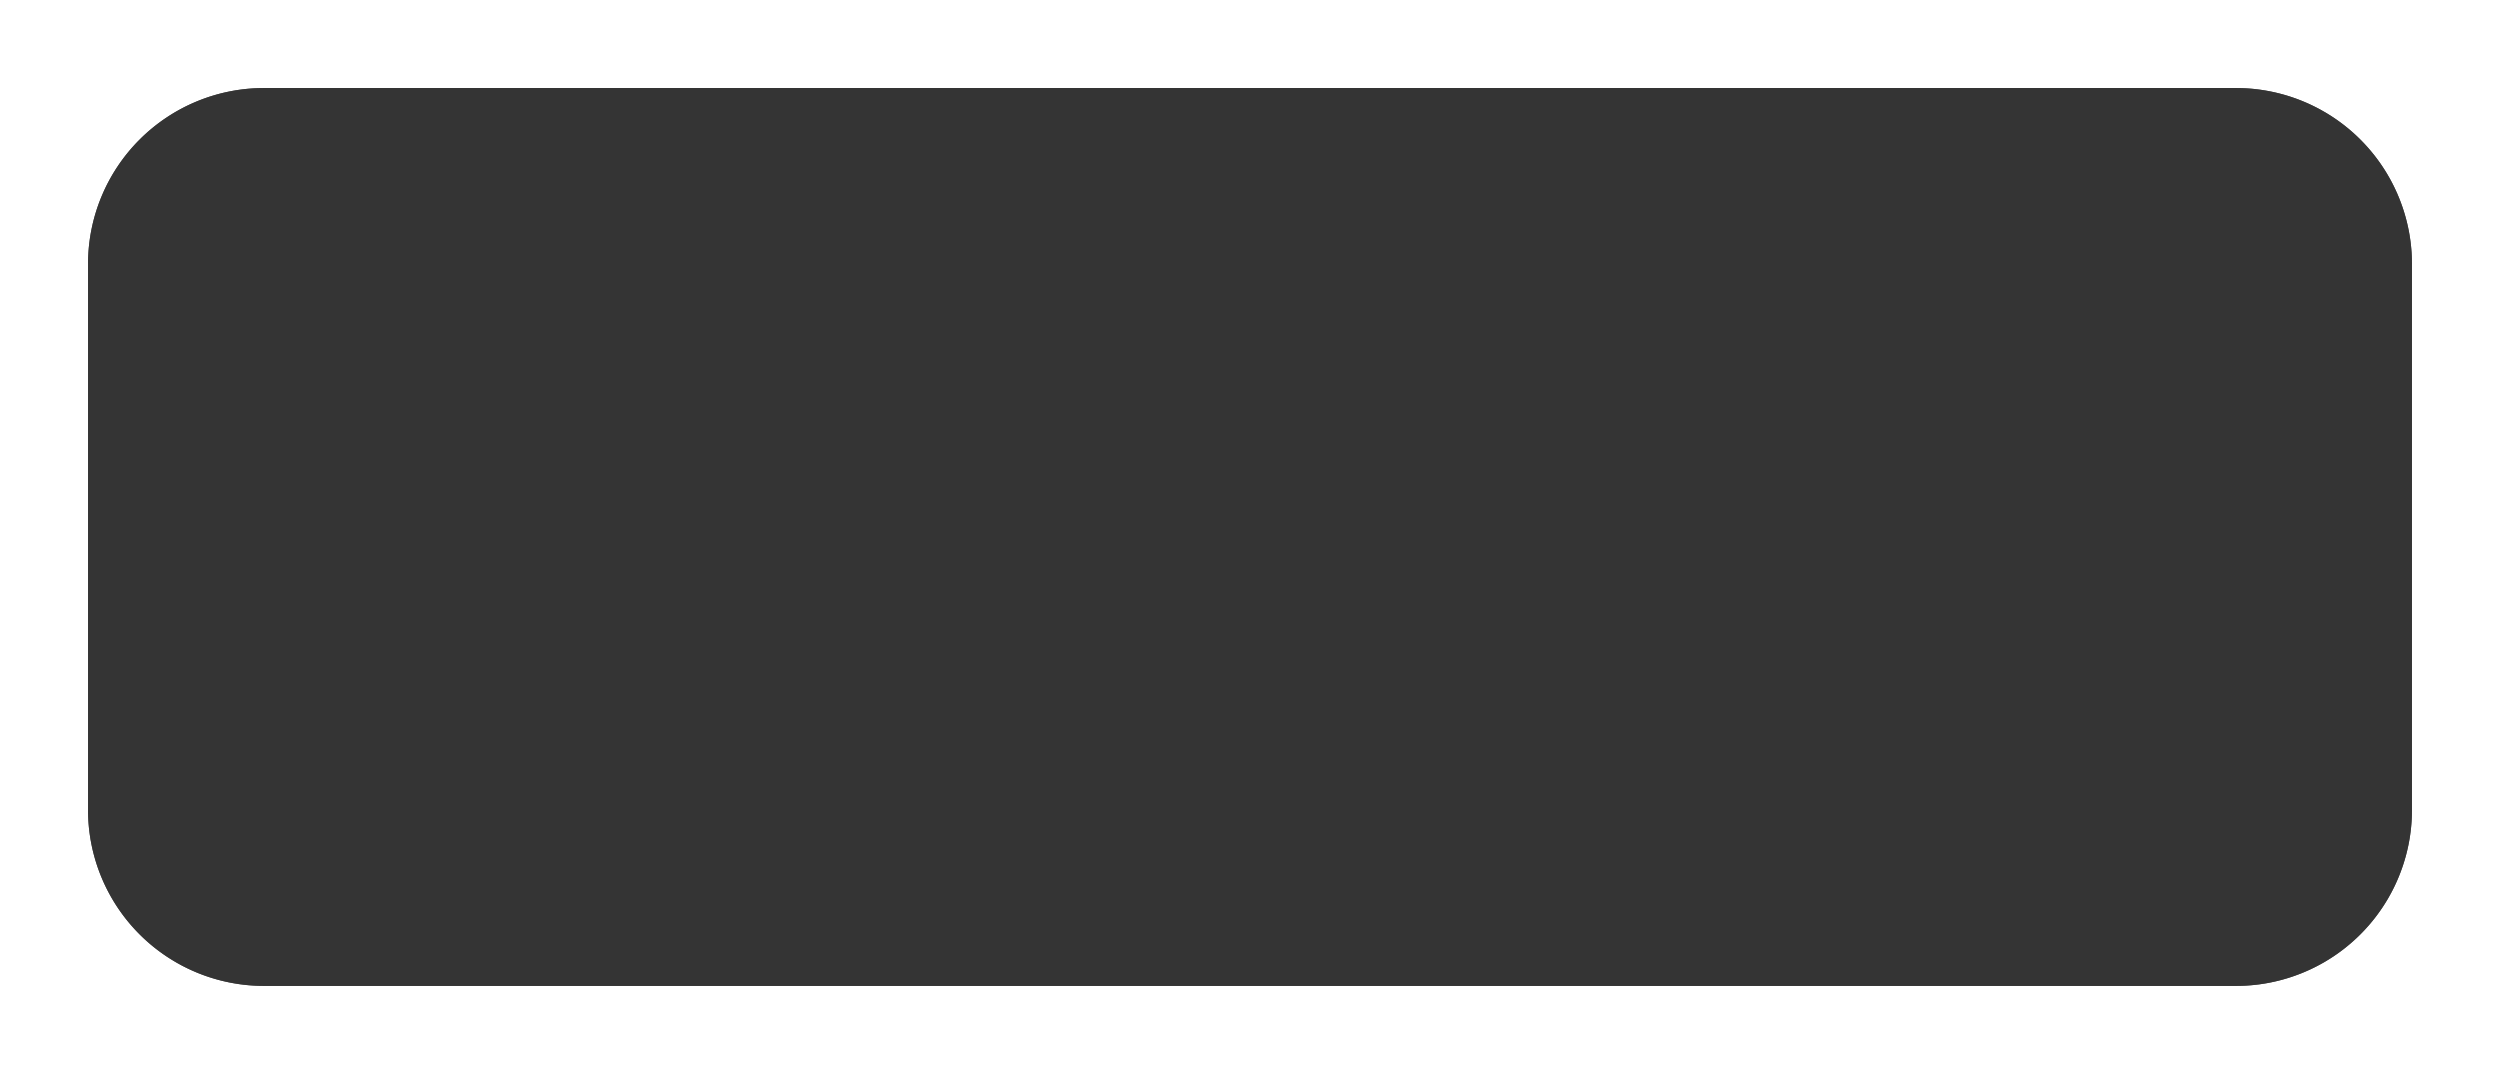 ﻿<?xml version="1.0" encoding="utf-8"?>
<svg version="1.1" xmlns:xlink="http://www.w3.org/1999/xlink" width="142px" height="61px" xmlns="http://www.w3.org/2000/svg">
  <defs>
    <filter x="116px" y="303px" width="142px" height="61px" filterUnits="userSpaceOnUse" id="filter21">
      <feOffset dx="0" dy="0" in="SourceAlpha" result="shadowOffsetInner" />
      <feGaussianBlur stdDeviation="2.5" in="shadowOffsetInner" result="shadowGaussian" />
      <feComposite in2="shadowGaussian" operator="atop" in="SourceAlpha" result="shadowComposite" />
      <feColorMatrix type="matrix" values="0 0 0 0 0  0 0 0 0 0  0 0 0 0 0  0 0 0 0.349 0  " in="shadowComposite" />
    </filter>
    <g id="widget22">
      <path d="M 121 318  A 10 10 0 0 1 131 308 L 243 308  A 10 10 0 0 1 253 318 L 253 349  A 10 10 0 0 1 243 359 L 131 359  A 10 10 0 0 1 121 349 L 121 318  Z " fill-rule="nonzero" fill="#333333" stroke="none" fill-opacity="0.898" />
    </g>
  </defs>
  <g transform="matrix(1 0 0 1 -116 -303 )">
    <use xlink:href="#widget22" filter="url(#filter21)" />
    <use xlink:href="#widget22" />
  </g>
</svg>